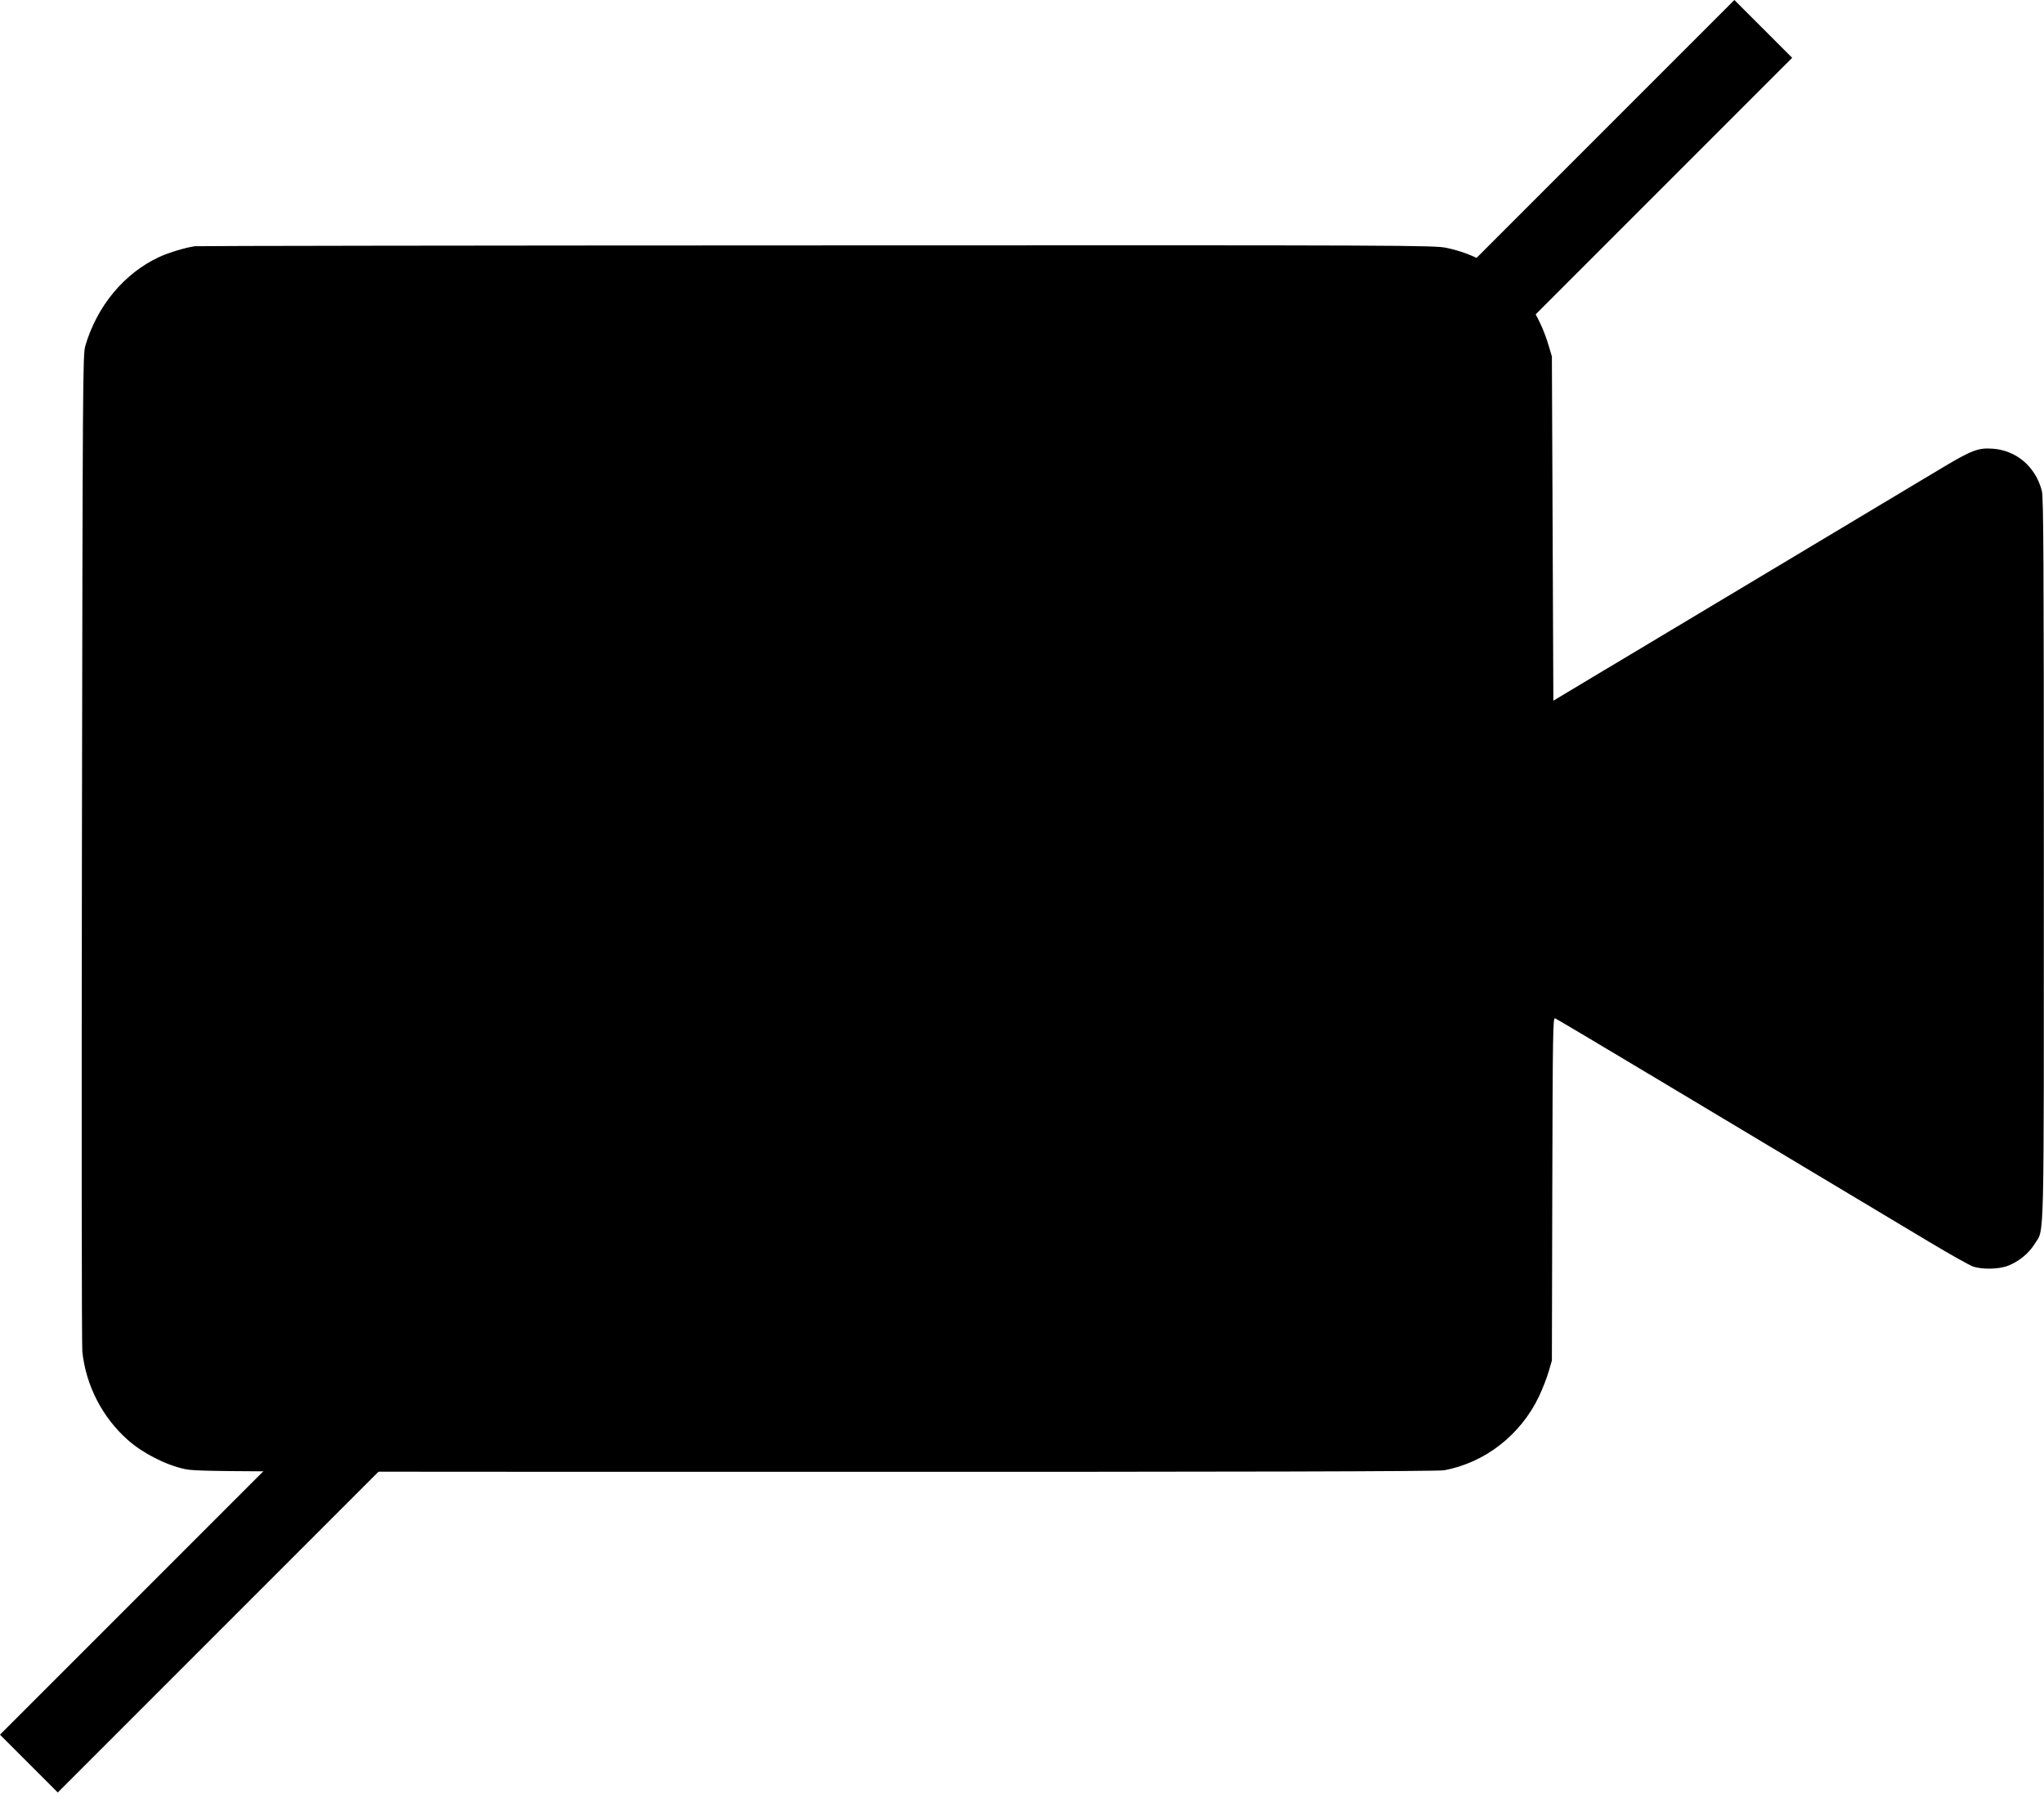 <svg width="25" height="22" viewBox="0 0 25 22" fill="current" xmlns="http://www.w3.org/2000/svg">
  <path fill-rule="evenodd" clip-rule="evenodd" d="M2.385 3.011C2.272 3.026 2.06 3.09 1.945 3.144C1.518 3.343 1.186 3.743 1.043 4.231C1.013 4.336 1.011 4.61 1.002 10.371C0.997 13.687 0.999 16.458 1.007 16.529C1.051 16.944 1.252 17.334 1.564 17.61C1.744 17.77 2.028 17.915 2.255 17.964C2.417 17.998 2.568 17.999 9.989 17.999C15.202 18 17.59 17.994 17.662 17.98C18.161 17.889 18.599 17.548 18.823 17.077C18.866 16.986 18.919 16.851 18.941 16.775L18.981 16.638L18.986 14.54C18.991 12.608 18.994 12.442 19.02 12.453C19.036 12.459 19.62 12.806 20.319 13.225C21.018 13.643 21.942 14.197 22.373 14.455C22.805 14.713 23.358 15.045 23.604 15.192C23.85 15.339 24.086 15.472 24.129 15.487C24.242 15.527 24.448 15.523 24.562 15.478C24.695 15.425 24.814 15.328 24.885 15.213C25.007 15.015 24.998 15.37 24.998 10.499C24.998 6.884 24.994 6.079 24.974 6.004C24.898 5.708 24.662 5.506 24.37 5.487C24.195 5.475 24.116 5.505 23.756 5.72C23.592 5.819 23.259 6.018 23.016 6.163C22.774 6.308 22.386 6.541 22.153 6.68C21.724 6.937 20.572 7.626 20.171 7.867C20.05 7.939 19.816 8.079 19.651 8.178C19.486 8.277 19.272 8.405 19.175 8.463L18.999 8.569L18.99 6.464L18.981 4.359L18.942 4.228C18.85 3.919 18.697 3.661 18.483 3.452C18.257 3.233 18.005 3.098 17.696 3.032C17.542 2.999 17.285 2.998 9.987 3.001C5.835 3.002 2.414 3.007 2.385 3.011Z" fill="current"/>
  <rect x="21.213" width="1" height="30" transform="rotate(45 21.213 0)" fill="current"/>
</svg>
